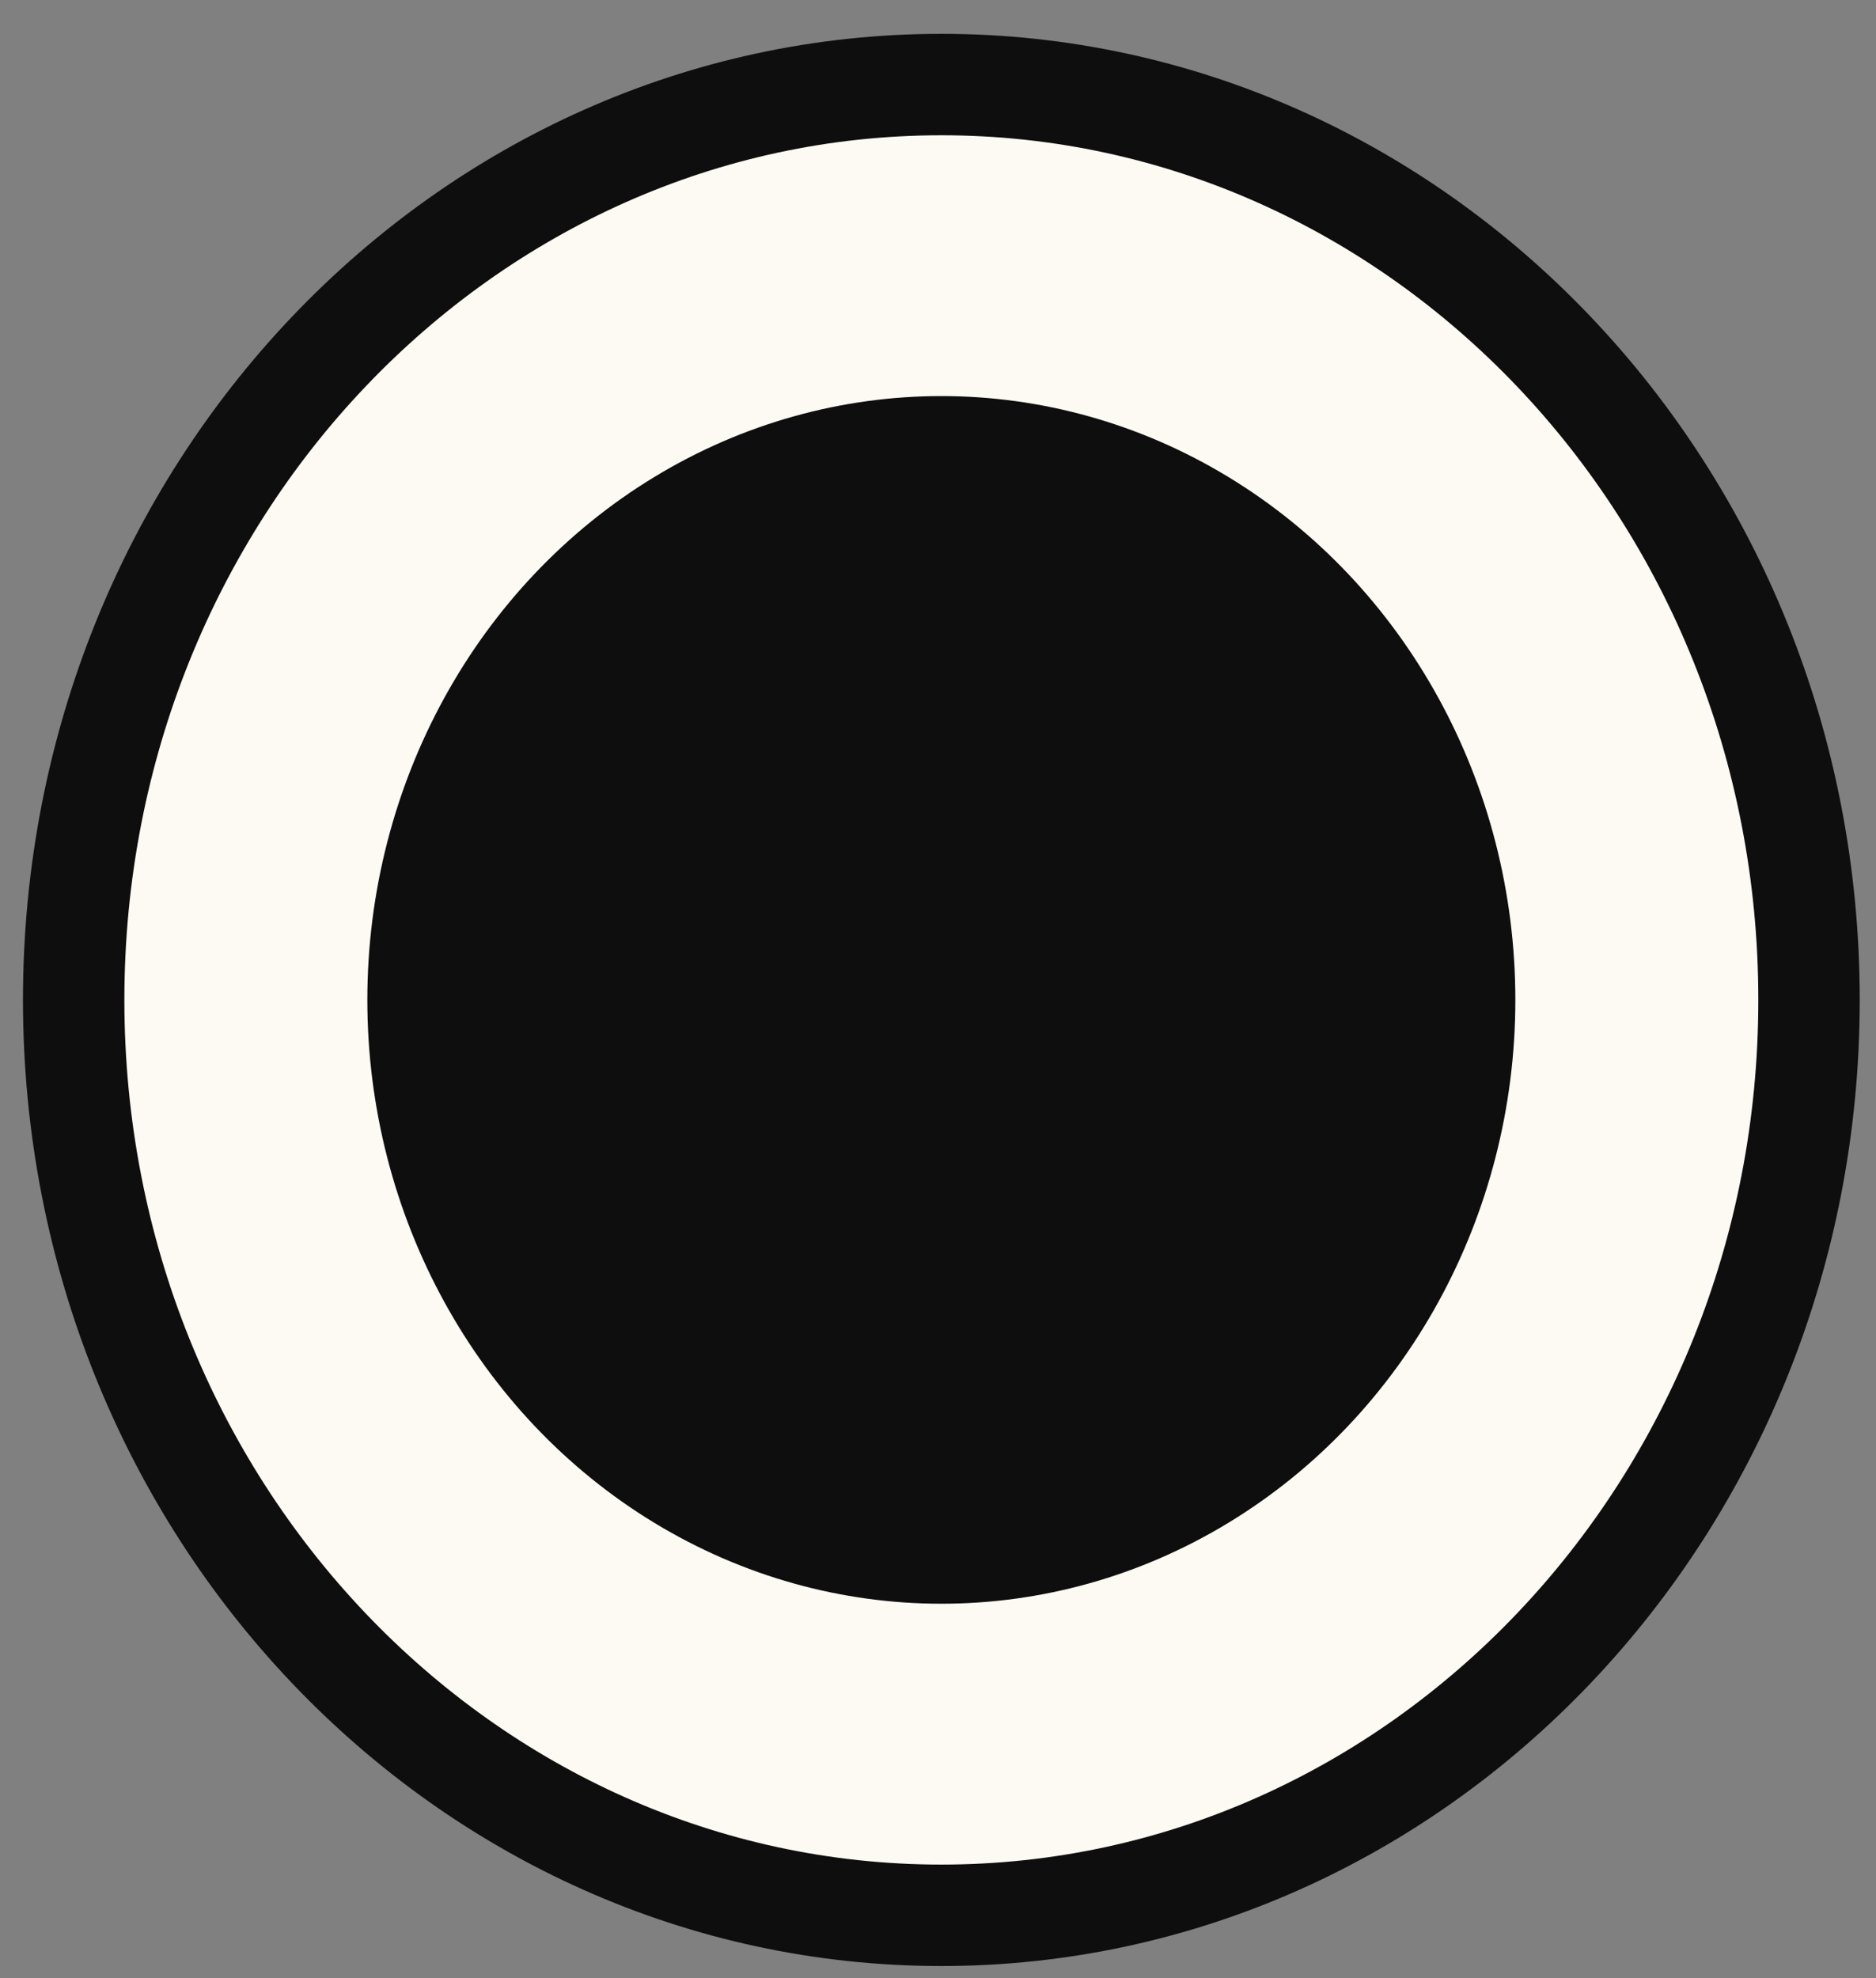 <svg width="37" height="39" viewBox="0 0 37 39" fill="none" xmlns="http://www.w3.org/2000/svg">
<rect x="0" y="0" width="37" height="39" fill="#808080" stroke="none"/>
<path d="M35.679 19.714C35.679 29.73 27.971 37.762 18.566 37.762C9.161 37.762 1.453 29.73 1.453 19.714C1.453 9.699 9.161 1.667 18.566 1.667C27.971 1.667 35.679 9.699 35.679 19.714Z" fill="#FDFAF3" stroke="#0E0E0E" stroke-width="2"/>
<ellipse cx="18.566" cy="19.714" rx="11.321" ry="11.905" fill="#0E0E0E"/>
</svg>
